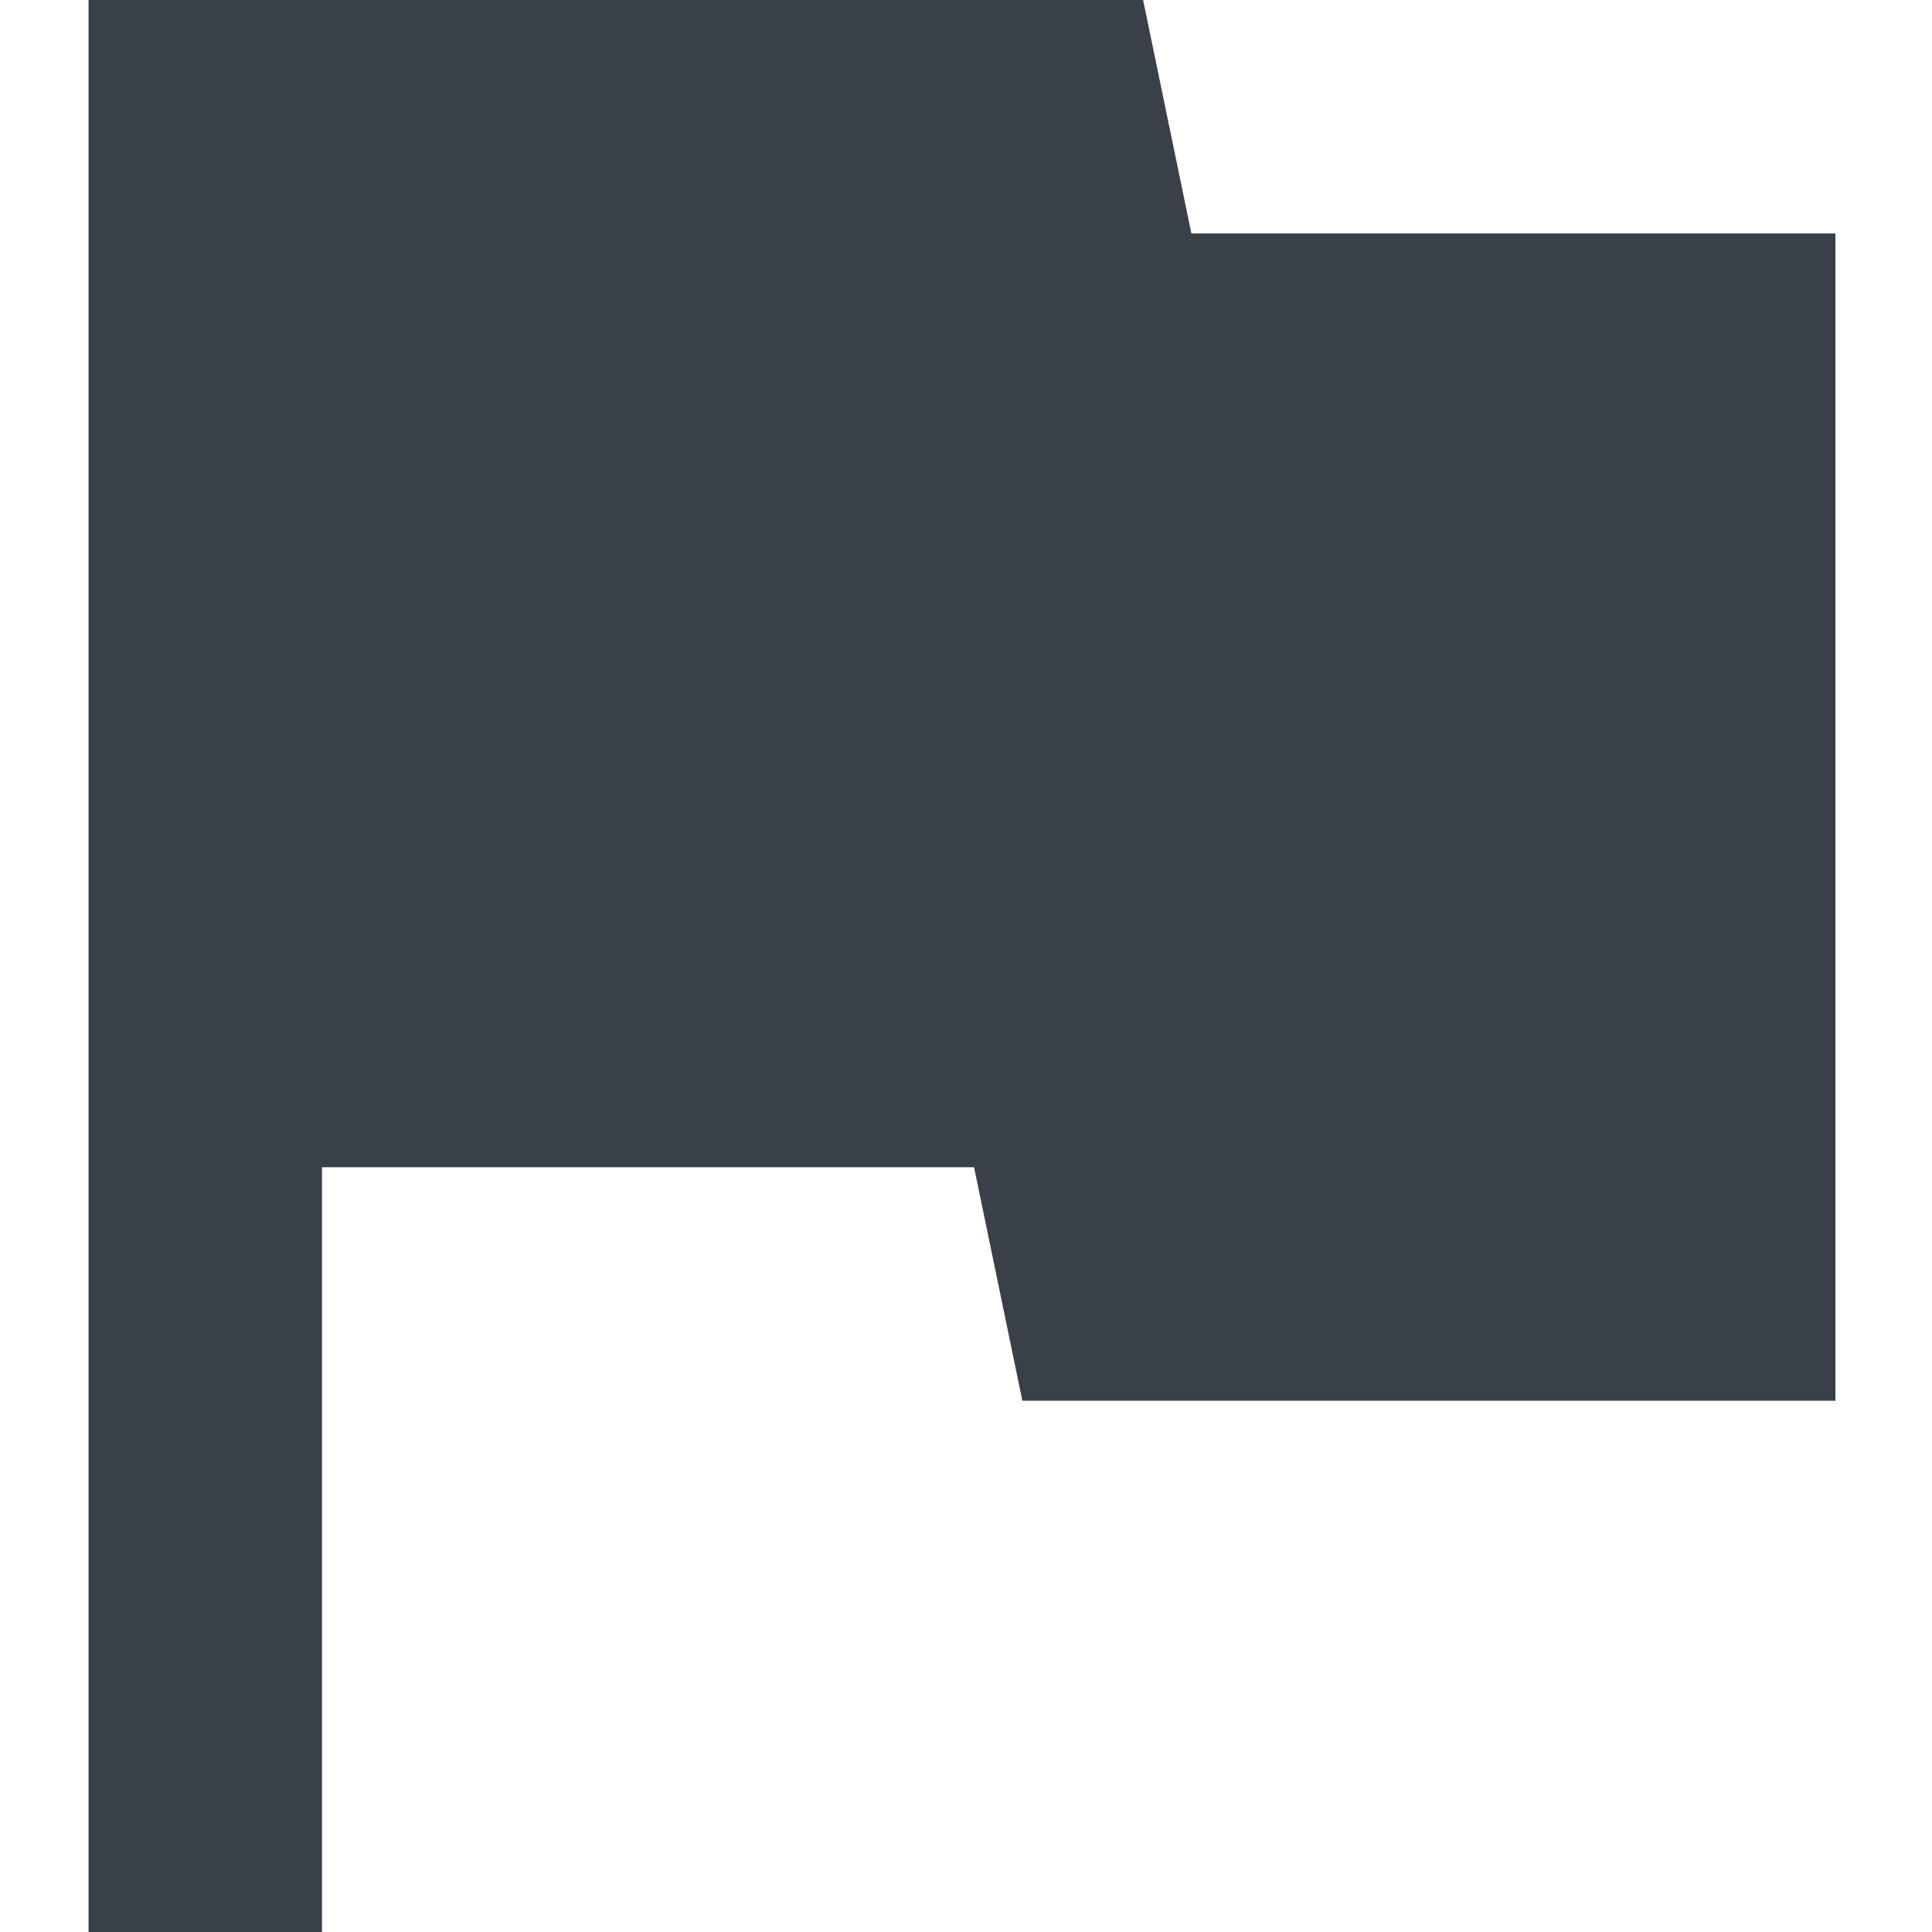 <?xml version="1.0" encoding="utf-8"?>
<!-- Generator: Adobe Illustrator 21.1.0, SVG Export Plug-In . SVG Version: 6.00 Build 0)  -->
<svg version="1.1" id="Layer_1" xmlns="http://www.w3.org/2000/svg" xmlns:xlink="http://www.w3.org/1999/xlink" x="0px" y="0px"
	 viewBox="0 0 24 24" style="enable-background:new 0 0 24 24;" xml:space="preserve">
<style type="text/css">
	.st0{fill:#3A4047;}
</style>
<g>
	<path class="st0" d="M14.8,2.9L14.2,0H1.1v24.7H4V14.5h8.1l0.6,2.9h10.1V2.9H14.8z"/>
</g>
</svg>
